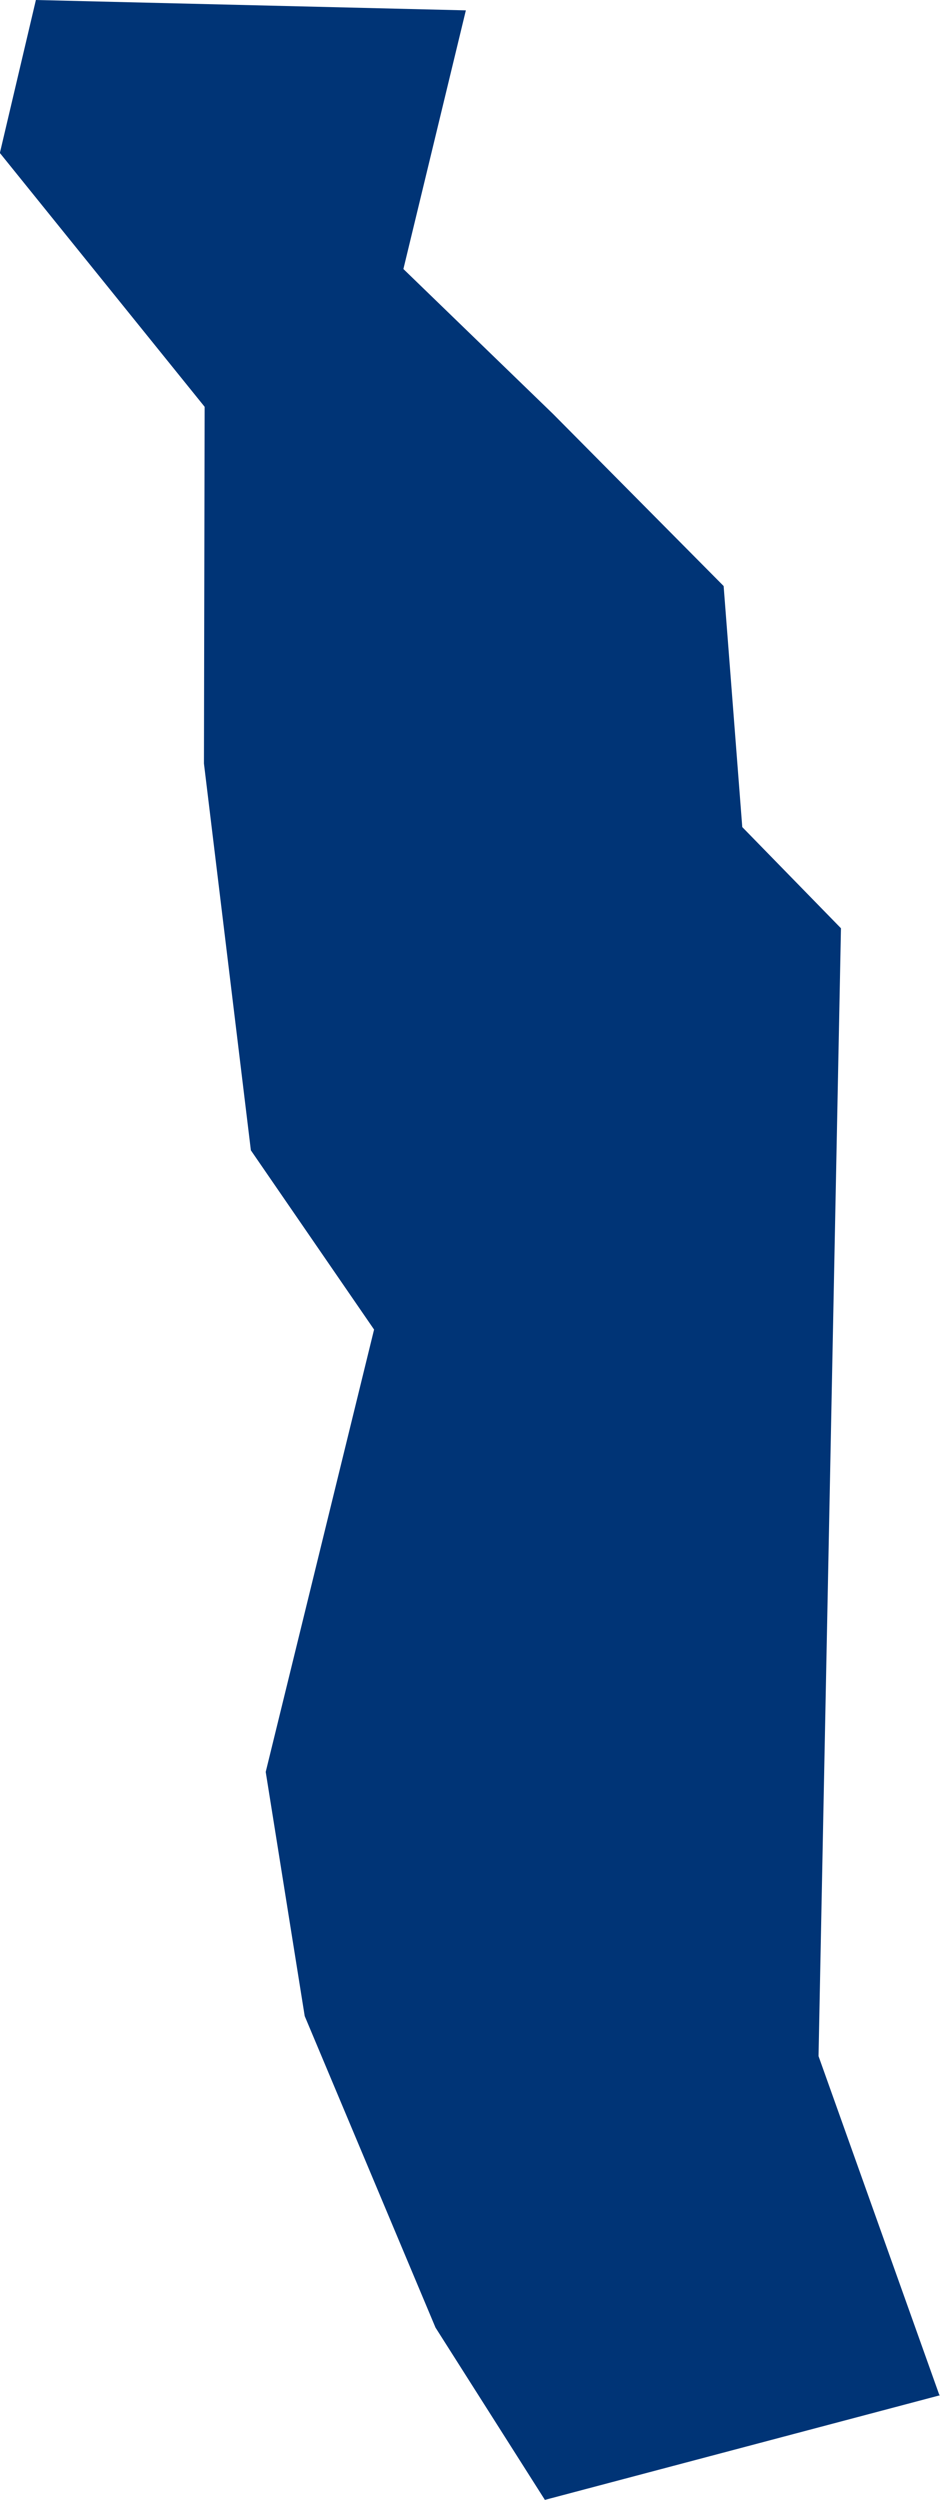 <?xml version="1.0" encoding="UTF-8" standalone="no"?>
<svg
   xmlns:dc="http://purl.org/dc/elements/1.1/"
   xmlns:cc="http://creativecommons.org/ns#"
   xmlns:rdf="http://www.w3.org/1999/02/22-rdf-syntax-ns#"
   xmlns:svg="http://www.w3.org/2000/svg"
   xmlns="http://www.w3.org/2000/svg"
   xmlns:sodipodi="http://sodipodi.sourceforge.net/DTD/sodipodi-0.dtd"
   xmlns:inkscape="http://www.inkscape.org/namespaces/inkscape"
   id="svg2"
   version="1.1"
   inkscape:version="0.91 r13725"
   sodipodi:docname="TGO.svg"
   width="2.724"
   height="7.239">
  <defs
     id="defs8" />
  <sodipodi:namedview
     pagecolor="#ffffff"
     bordercolor="#666666"
     borderopacity="1"
     objecttolerance="10"
     gridtolerance="10"
     guidetolerance="10"
     inkscape:pageopacity="0"
     inkscape:pageshadow="2"
     inkscape:window-width="480"
     inkscape:window-height="419"
     id="namedview6"
     showgrid="false"
     inkscape:zoom="2.36"
     inkscape:cx="-77.929195"
     inkscape:cy="69.567876"
     inkscape:window-x="0"
     inkscape:window-y="0"
     inkscape:window-maximized="0"
     inkscape:current-layer="svg2" />
  <path
     d="m 2.724,6.936 -1.145,0.303 -0.317,-0.499 -0.379,-0.902 -0.113,-0.707 0.314,-1.281 -0.357,-0.519 -0.136,-1.12 0.002,-1.033 L -3.8507177e-4,0.443 0.104,4.0428811e-6 1.35,0.03 l -0.181,0.749 0.434,0.42 0.494,0.498 0.054,0.698 0.286,0.293 -0.065,3.266 0.35,0.981 z"
     style="fill:#003476"
     id="path4"
     inkscape:connector-curvature="0" />
</svg>
